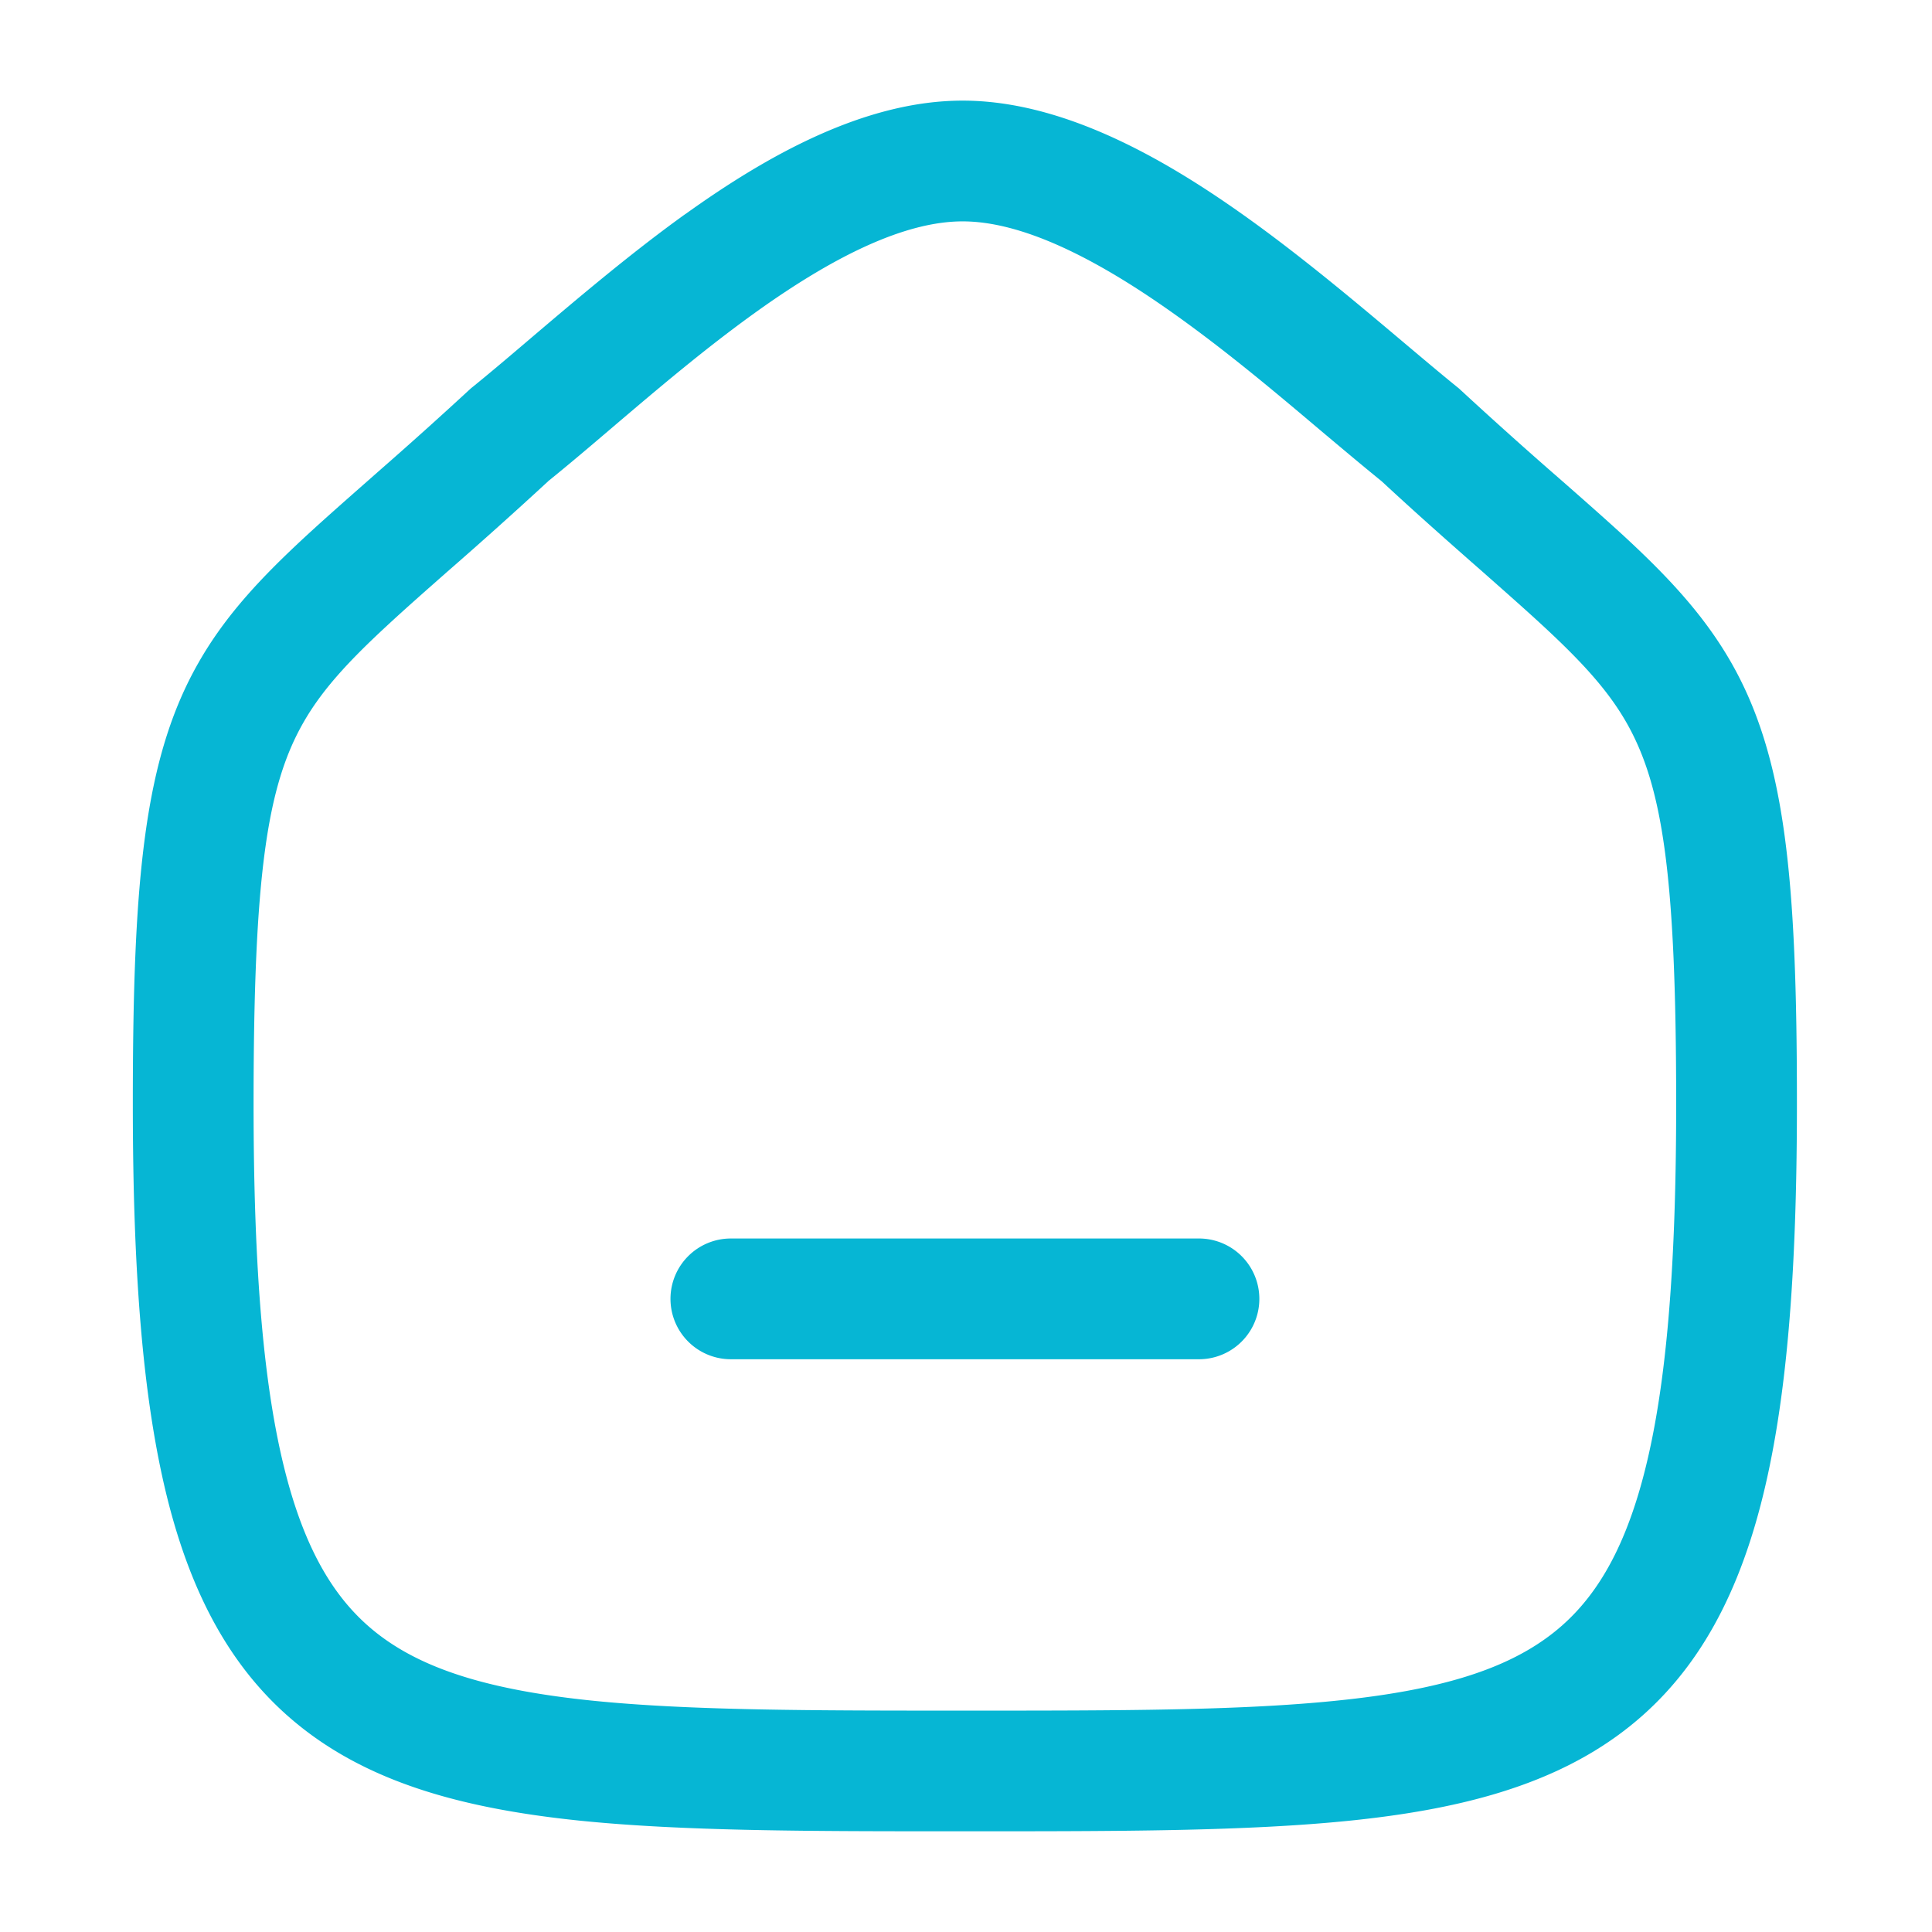 <svg xmlns="http://www.w3.org/2000/svg" version="1.1" xmlns:xlink="http://www.w3.org/1999/xlink" width="512" height="512" x="0" y="0" viewBox="0 0 24 24" style="enable-background:new 0 0 512 512" xml:space="preserve"><g><g fill="#000" fill-rule="evenodd" clip-rule="evenodd"><path d="M8.329 16.135a.75.75 0 0 1 .75-.75h5.815a.75.75 0 0 1 0 1.5H9.079a.75.75 0 0 1-.75-.75z" fill="#06B6D4" opacity="1" data-original="#000000"></path><path d="M6.81 5.978a58.921 58.921 0 0 1-1.249 1.12c-.279.246-.522.46-.74.662-.505.466-.824.818-1.05 1.212-.453.79-.621 1.897-.621 4.741 0 2.056.123 3.532.401 4.602.273 1.05.68 1.653 1.22 2.04.562.404 1.366.645 2.576.77 1.21.124 2.718.125 4.639.125s3.43 0 4.639-.126c1.21-.124 2.014-.365 2.577-.77.539-.386.946-.988 1.219-2.039.278-1.07.401-2.546.401-4.602 0-2.844-.168-3.951-.62-4.741-.226-.394-.545-.746-1.05-1.212-.219-.202-.462-.416-.74-.662l-.137-.12c-.329-.29-.7-.618-1.112-1-.244-.198-.497-.411-.76-.632-.57-.482-1.185-1-1.849-1.469-.984-.696-1.876-1.127-2.596-1.127-.717 0-1.597.431-2.569 1.128-.634.455-1.214.949-1.76 1.413-.281.24-.554.472-.82.687zm1.705-3.319c1-.717 2.217-1.409 3.443-1.409 1.222 0 2.45.686 3.462 1.402.716.506 1.424 1.102 2.017 1.602.253.213.485.409.687.572A57.056 57.056 0 0 0 19.4 5.97c.279.245.537.472.77.686.539.498.992.975 1.333 1.57.68 1.187.819 2.7.819 5.486 0 2.087-.122 3.719-.45 4.98-.332 1.28-.891 2.231-1.795 2.88-.88.632-1.997.91-3.299 1.044-1.294.133-2.879.133-4.755.133h-.074c-1.876 0-3.46 0-4.755-.133-1.302-.135-2.418-.412-3.298-1.044-.904-.649-1.464-1.6-1.797-2.88-.327-1.261-.449-2.893-.449-4.98 0-2.787.139-4.299.82-5.487.34-.595.794-1.07 1.334-1.569.232-.214.49-.441.767-.685l.135-.119a57.047 57.047 0 0 0 1.143-1.027c.212-.171.46-.381.731-.612.574-.488 1.255-1.067 1.935-1.555z" fill="#06B6D4" opacity="1" data-original="#000000"></path></g></g></svg>